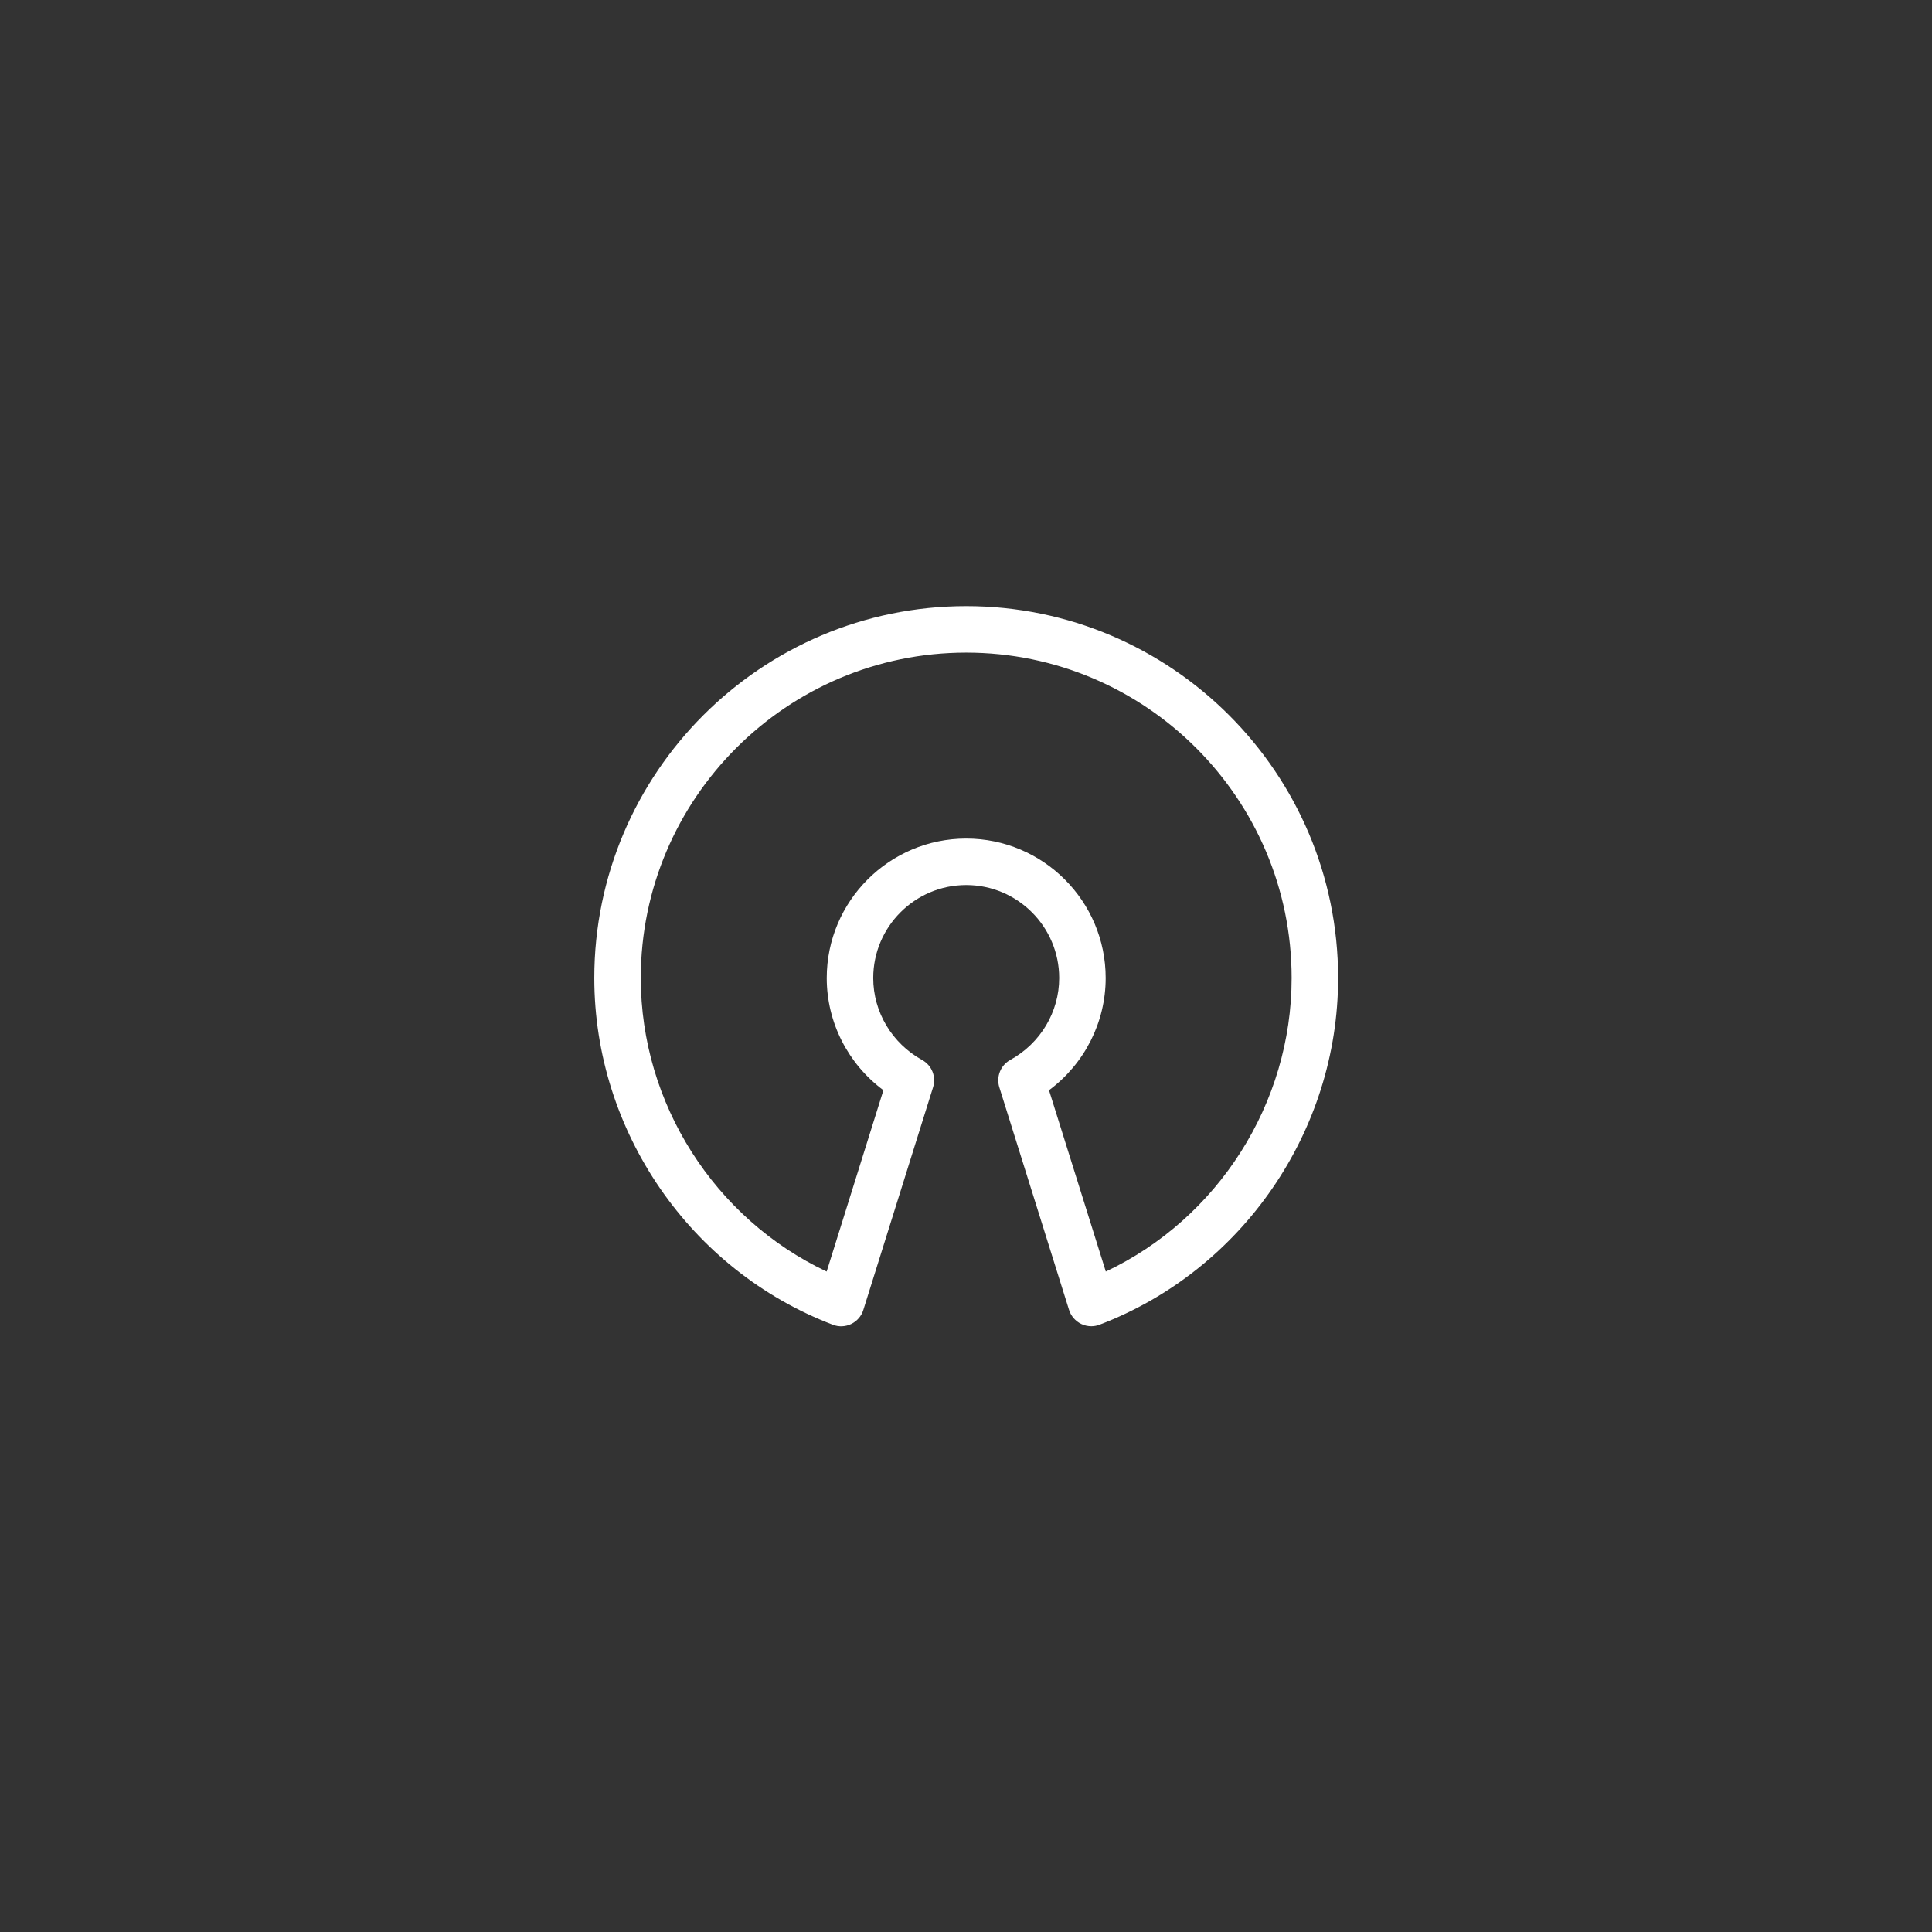 <?xml version="1.0"?>
<svg xmlns="http://www.w3.org/2000/svg" xmlns:xlink="http://www.w3.org/1999/xlink" version="1.1" id="Capa_1" x="0px" y="0px" viewBox="0 0 512 512" style="enable-background:new 0 0 512 512;" xml:space="preserve" width="512px" height="512px" class=""><rect x="0" y="0" width="512" height="512" fill="#333333" stroke="none"/><g transform="matrix(0.385 0 0 0.385 157.496 157.496)"><g>
	<g>
		<path d="M256,8.14c-141.152,0-256,114.848-256,256c0,105.312,65.984,201.216,164.224,238.656c4.128,1.6,8.704,1.376,12.672-0.544    c3.968-1.952,6.976-5.408,8.288-9.632l48-153.28c2.304-7.264-0.864-15.136-7.52-18.784C204.896,309.068,192,287.468,192,264.14    c0-35.296,28.704-64,64-64s64,28.704,64,64c0,23.328-12.896,44.928-33.696,56.384c-6.656,3.68-9.76,11.52-7.52,18.784l48,153.28    c1.344,4.224,4.352,7.68,8.32,9.632c2.208,1.056,4.576,1.6,6.976,1.6c1.952,0,3.872-0.352,5.696-1.056    C446.016,465.356,512,369.452,512,264.14C512,122.988,397.152,8.14,256,8.14z M352.096,466.188l-39.104-124.832    C337.344,323.244,352,294.668,352,264.14c0-52.928-43.072-96-96-96c-52.928,0-96,43.072-96,96    c0,30.56,14.656,59.104,39.008,77.216l-39.072,124.832C82.752,429.708,32,350.54,32,264.14c0-123.52,100.48-224,224-224    c123.488,0,224,100.48,224,224C480,350.54,429.248,429.708,352.096,466.188z" data-original="#000000" class="active-path" data-old_color="#FDF5F5" fill="#FFFFFF"/>
	</g>
</g></g> </svg>

